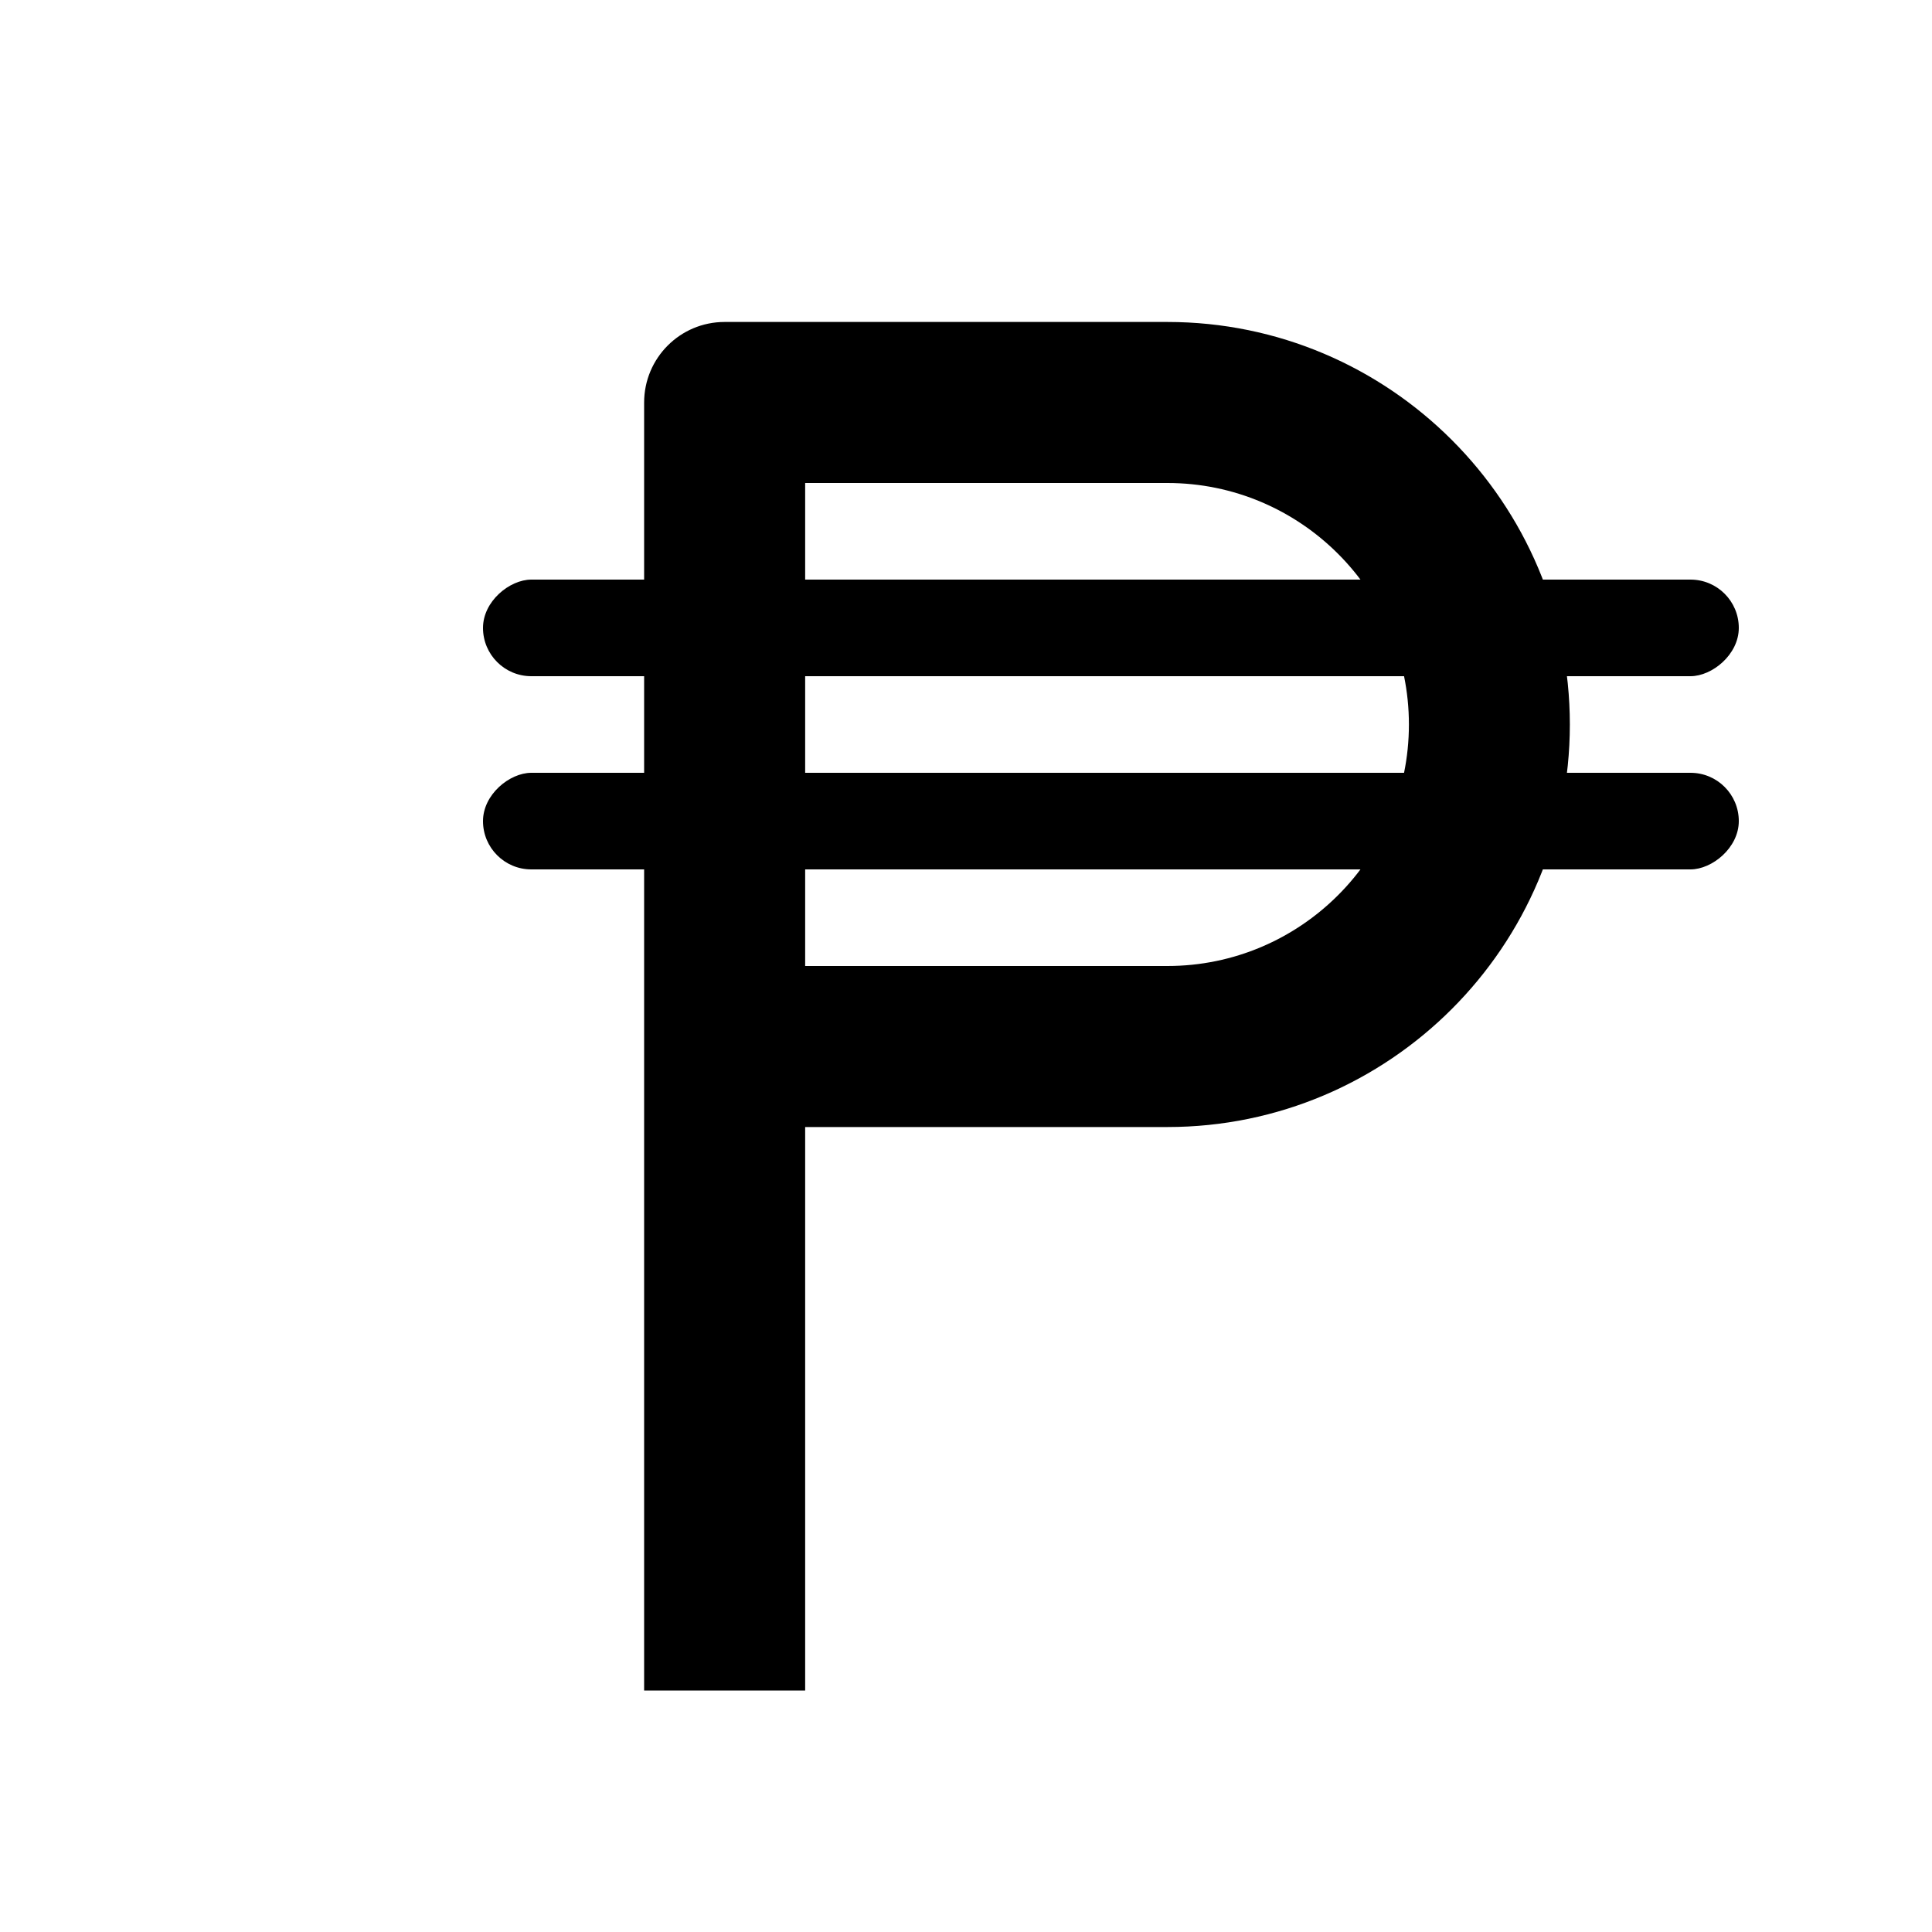 <svg width="20" height="20" viewBox="0 0 20 20" fill="none" xmlns="http://www.w3.org/2000/svg">
<path d="M6.668 17.5H8.335V15V13.333V11.667H12.085C14.382 11.667 16.251 9.797 16.251 7.5C16.251 5.202 14.382 3.333 12.085 3.333H7.501C7.04 3.333 6.668 3.707 6.668 4.167V10V11.667V13.333V15V17.5ZM8.335 5H12.085C13.463 5 14.585 6.122 14.585 7.5C14.585 8.878 13.463 10 12.085 10H8.335V5Z" fill="black"/>
<rect x="18" y="8" width="1" height="13" rx="0.5" transform="rotate(90 18 8)" fill="black"/>
<rect x="18" y="6" width="1" height="13" rx="0.5" transform="rotate(90 18 6)" fill="black"/>
</svg>
